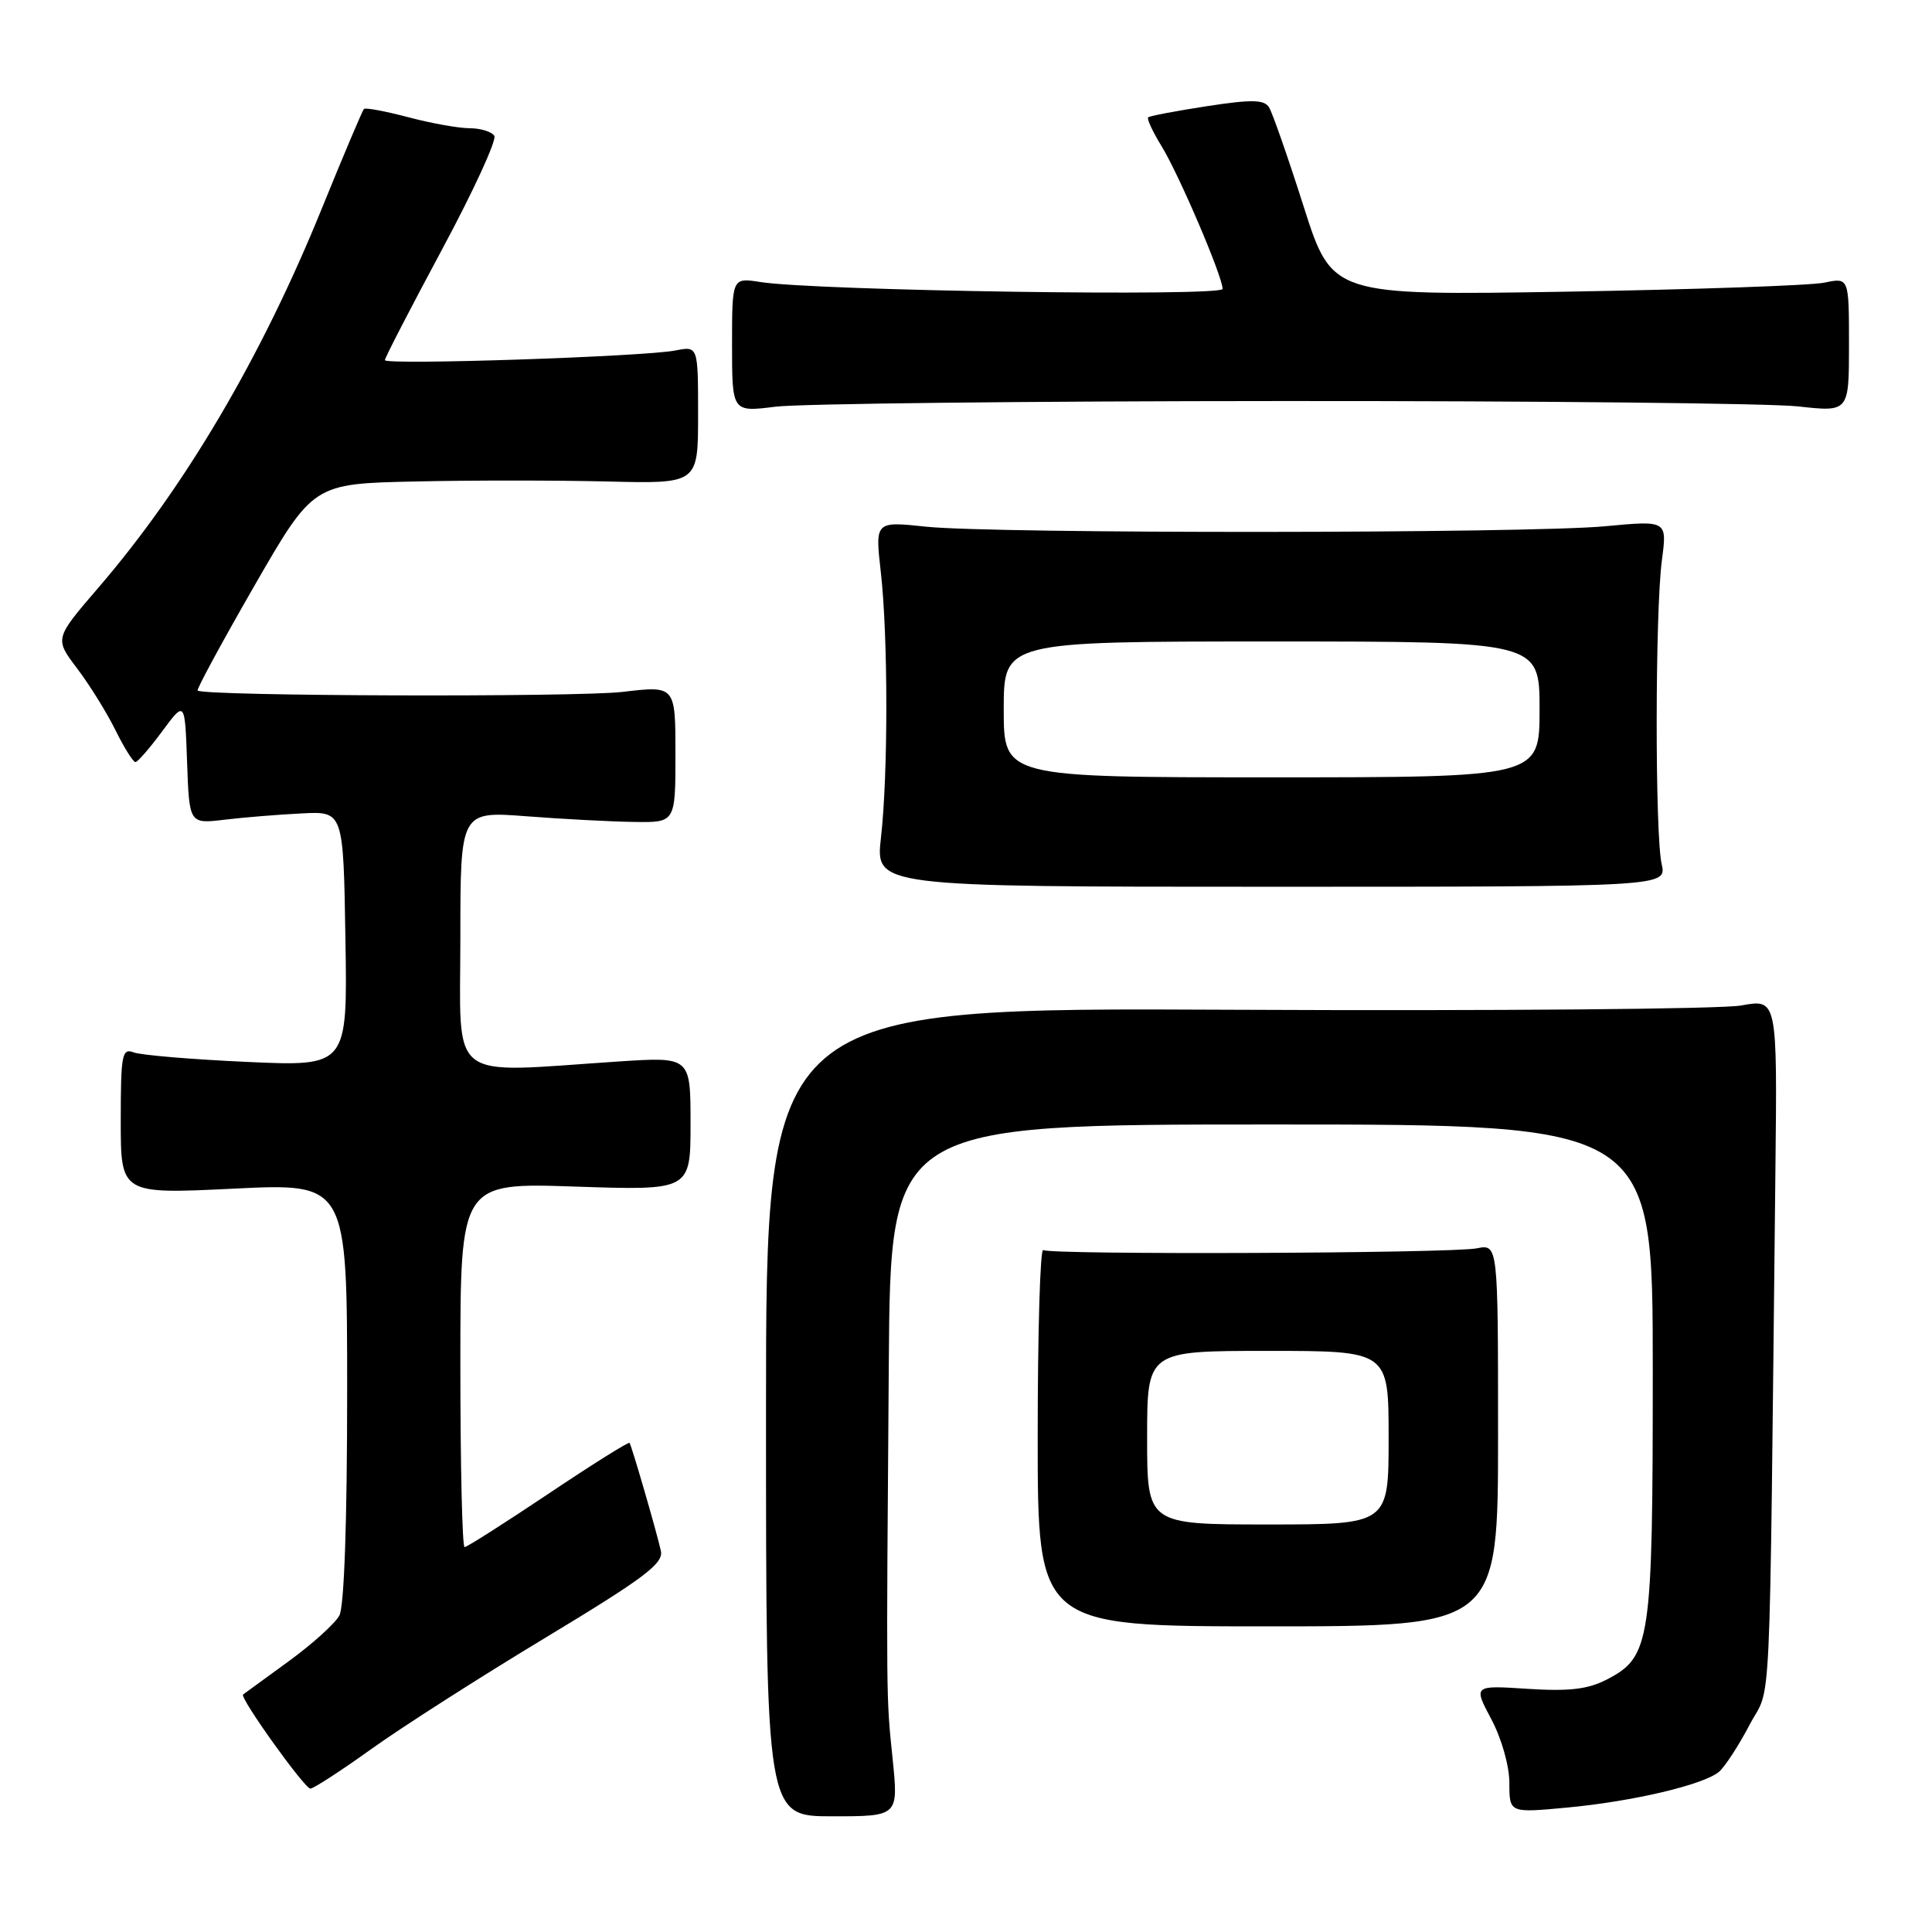 <?xml version="1.0" encoding="UTF-8" standalone="no"?>
<!DOCTYPE svg PUBLIC "-//W3C//DTD SVG 1.1//EN" "http://www.w3.org/Graphics/SVG/1.1/DTD/svg11.dtd" >
<svg xmlns="http://www.w3.org/2000/svg" xmlns:xlink="http://www.w3.org/1999/xlink" version="1.1" viewBox="0 0 256 256">
 <g >
 <path fill="currentColor"
d=" M 118.28 233.08 C 117.42 224.75 117.43 225.93 117.77 180.75 C 118.00 149.00 118.00 149.00 168.50 149.00 C 219.00 149.00 219.00 149.00 219.00 181.53 C 219.00 217.68 218.72 219.54 212.90 222.55 C 210.41 223.84 207.93 224.13 202.43 223.78 C 195.22 223.31 195.22 223.31 197.61 227.81 C 198.97 230.37 200.00 234.00 200.00 236.27 C 200.00 240.23 200.00 240.23 207.68 239.51 C 216.35 238.70 225.70 236.50 227.77 234.78 C 228.53 234.14 230.36 231.35 231.82 228.56 C 234.78 222.93 234.42 230.66 235.25 155.18 C 235.50 132.36 235.50 132.36 230.73 133.23 C 228.11 133.71 197.96 133.96 163.73 133.80 C 101.50 133.50 101.50 133.50 101.50 187.08 C 101.50 240.67 101.50 240.67 110.28 240.67 C 119.05 240.67 119.05 240.67 118.28 233.08 Z  M 49.21 231.75 C 53.24 228.86 63.62 222.22 72.28 217.00 C 85.39 209.09 87.94 207.17 87.57 205.50 C 87.02 203.01 83.71 191.61 83.42 191.19 C 83.30 191.02 78.46 194.05 72.66 197.94 C 66.86 201.82 61.87 205.00 61.56 205.00 C 61.25 205.00 61.00 194.14 61.00 180.86 C 61.00 156.71 61.00 156.71 76.25 157.23 C 91.50 157.74 91.50 157.74 91.50 148.88 C 91.50 140.03 91.50 140.03 82.00 140.65 C 58.97 142.17 61.00 143.75 61.00 124.24 C 61.00 107.49 61.00 107.49 69.75 108.16 C 74.56 108.53 80.97 108.87 84.00 108.91 C 89.50 109.00 89.50 109.00 89.50 99.93 C 89.50 90.85 89.50 90.85 82.50 91.68 C 76.34 92.40 26.99 92.25 26.19 91.50 C 26.02 91.35 29.40 85.11 33.69 77.65 C 41.50 64.09 41.50 64.09 55.00 63.80 C 62.42 63.63 73.90 63.64 80.50 63.80 C 92.50 64.10 92.50 64.10 92.50 54.97 C 92.50 45.85 92.50 45.85 89.50 46.44 C 85.36 47.26 51.00 48.40 51.00 47.72 C 51.00 47.41 54.40 40.83 58.56 33.08 C 62.72 25.34 65.84 18.55 65.50 18.00 C 65.16 17.45 63.67 16.99 62.19 16.99 C 60.71 16.98 57.05 16.32 54.05 15.52 C 51.05 14.73 48.43 14.24 48.22 14.44 C 48.02 14.65 45.50 20.60 42.63 27.66 C 34.64 47.35 24.48 64.58 13.02 77.89 C 7.23 84.62 7.23 84.62 10.21 88.56 C 11.86 90.73 14.14 94.41 15.30 96.75 C 16.45 99.09 17.65 100.99 17.95 100.98 C 18.25 100.96 19.85 99.13 21.50 96.89 C 24.50 92.83 24.50 92.83 24.79 101.00 C 25.08 109.18 25.08 109.18 29.79 108.61 C 32.38 108.30 36.98 107.93 40.00 107.78 C 45.50 107.50 45.50 107.50 45.77 124.41 C 46.05 141.31 46.05 141.31 32.75 140.71 C 25.43 140.38 18.67 139.81 17.72 139.45 C 16.17 138.85 16.00 139.72 16.00 148.51 C 16.00 158.23 16.00 158.23 31.00 157.50 C 46.00 156.77 46.00 156.77 46.00 184.45 C 46.00 201.53 45.61 212.87 44.97 214.06 C 44.40 215.12 41.37 217.86 38.22 220.15 C 35.07 222.44 32.37 224.41 32.21 224.53 C 31.70 224.91 40.35 237.00 41.13 237.00 C 41.54 237.00 45.18 234.64 49.21 231.75 Z  M 198.50 190.17 C 198.50 164.85 198.50 164.85 195.68 165.41 C 192.33 166.08 139.28 166.29 138.23 165.64 C 137.83 165.39 137.50 176.51 137.50 190.35 C 137.50 215.50 137.50 215.50 168.00 215.50 C 198.50 215.50 198.50 215.50 198.50 190.17 Z  M 220.18 114.50 C 219.28 110.54 219.31 80.95 220.21 74.23 C 220.91 68.96 220.91 68.96 212.71 69.73 C 202.37 70.70 131.81 70.74 122.73 69.79 C 115.95 69.07 115.95 69.07 116.71 75.79 C 117.68 84.33 117.69 102.57 116.73 111.00 C 116.00 117.50 116.00 117.50 168.42 117.50 C 220.85 117.50 220.85 117.50 220.18 114.50 Z  M 170.00 53.14 C 203.82 53.12 234.54 53.44 238.25 53.85 C 245.00 54.60 245.00 54.60 245.00 45.69 C 245.00 36.77 245.00 36.77 241.75 37.45 C 239.96 37.83 224.55 38.36 207.50 38.65 C 176.50 39.16 176.50 39.16 172.73 27.33 C 170.66 20.82 168.59 14.92 168.15 14.21 C 167.50 13.19 165.85 13.16 159.92 14.07 C 155.84 14.70 152.34 15.36 152.14 15.55 C 151.94 15.74 152.73 17.44 153.89 19.33 C 156.18 23.03 162.00 36.63 162.00 38.28 C 162.00 39.33 108.11 38.53 100.75 37.37 C 97.00 36.78 97.00 36.78 97.00 45.69 C 97.00 54.61 97.00 54.61 102.75 53.89 C 105.91 53.49 136.18 53.15 170.00 53.14 Z  M 152.00 190.50 C 152.00 179.00 152.00 179.00 168.00 179.00 C 184.00 179.00 184.00 179.00 184.00 190.50 C 184.00 202.00 184.00 202.00 168.00 202.00 C 152.00 202.00 152.00 202.00 152.00 190.50 Z  M 133.00 94.00 C 133.00 85.00 133.00 85.00 168.50 85.00 C 204.00 85.00 204.00 85.00 204.00 94.00 C 204.00 103.00 204.00 103.00 168.50 103.00 C 133.00 103.00 133.00 103.00 133.00 94.00 Z "/>
</g>
</svg>